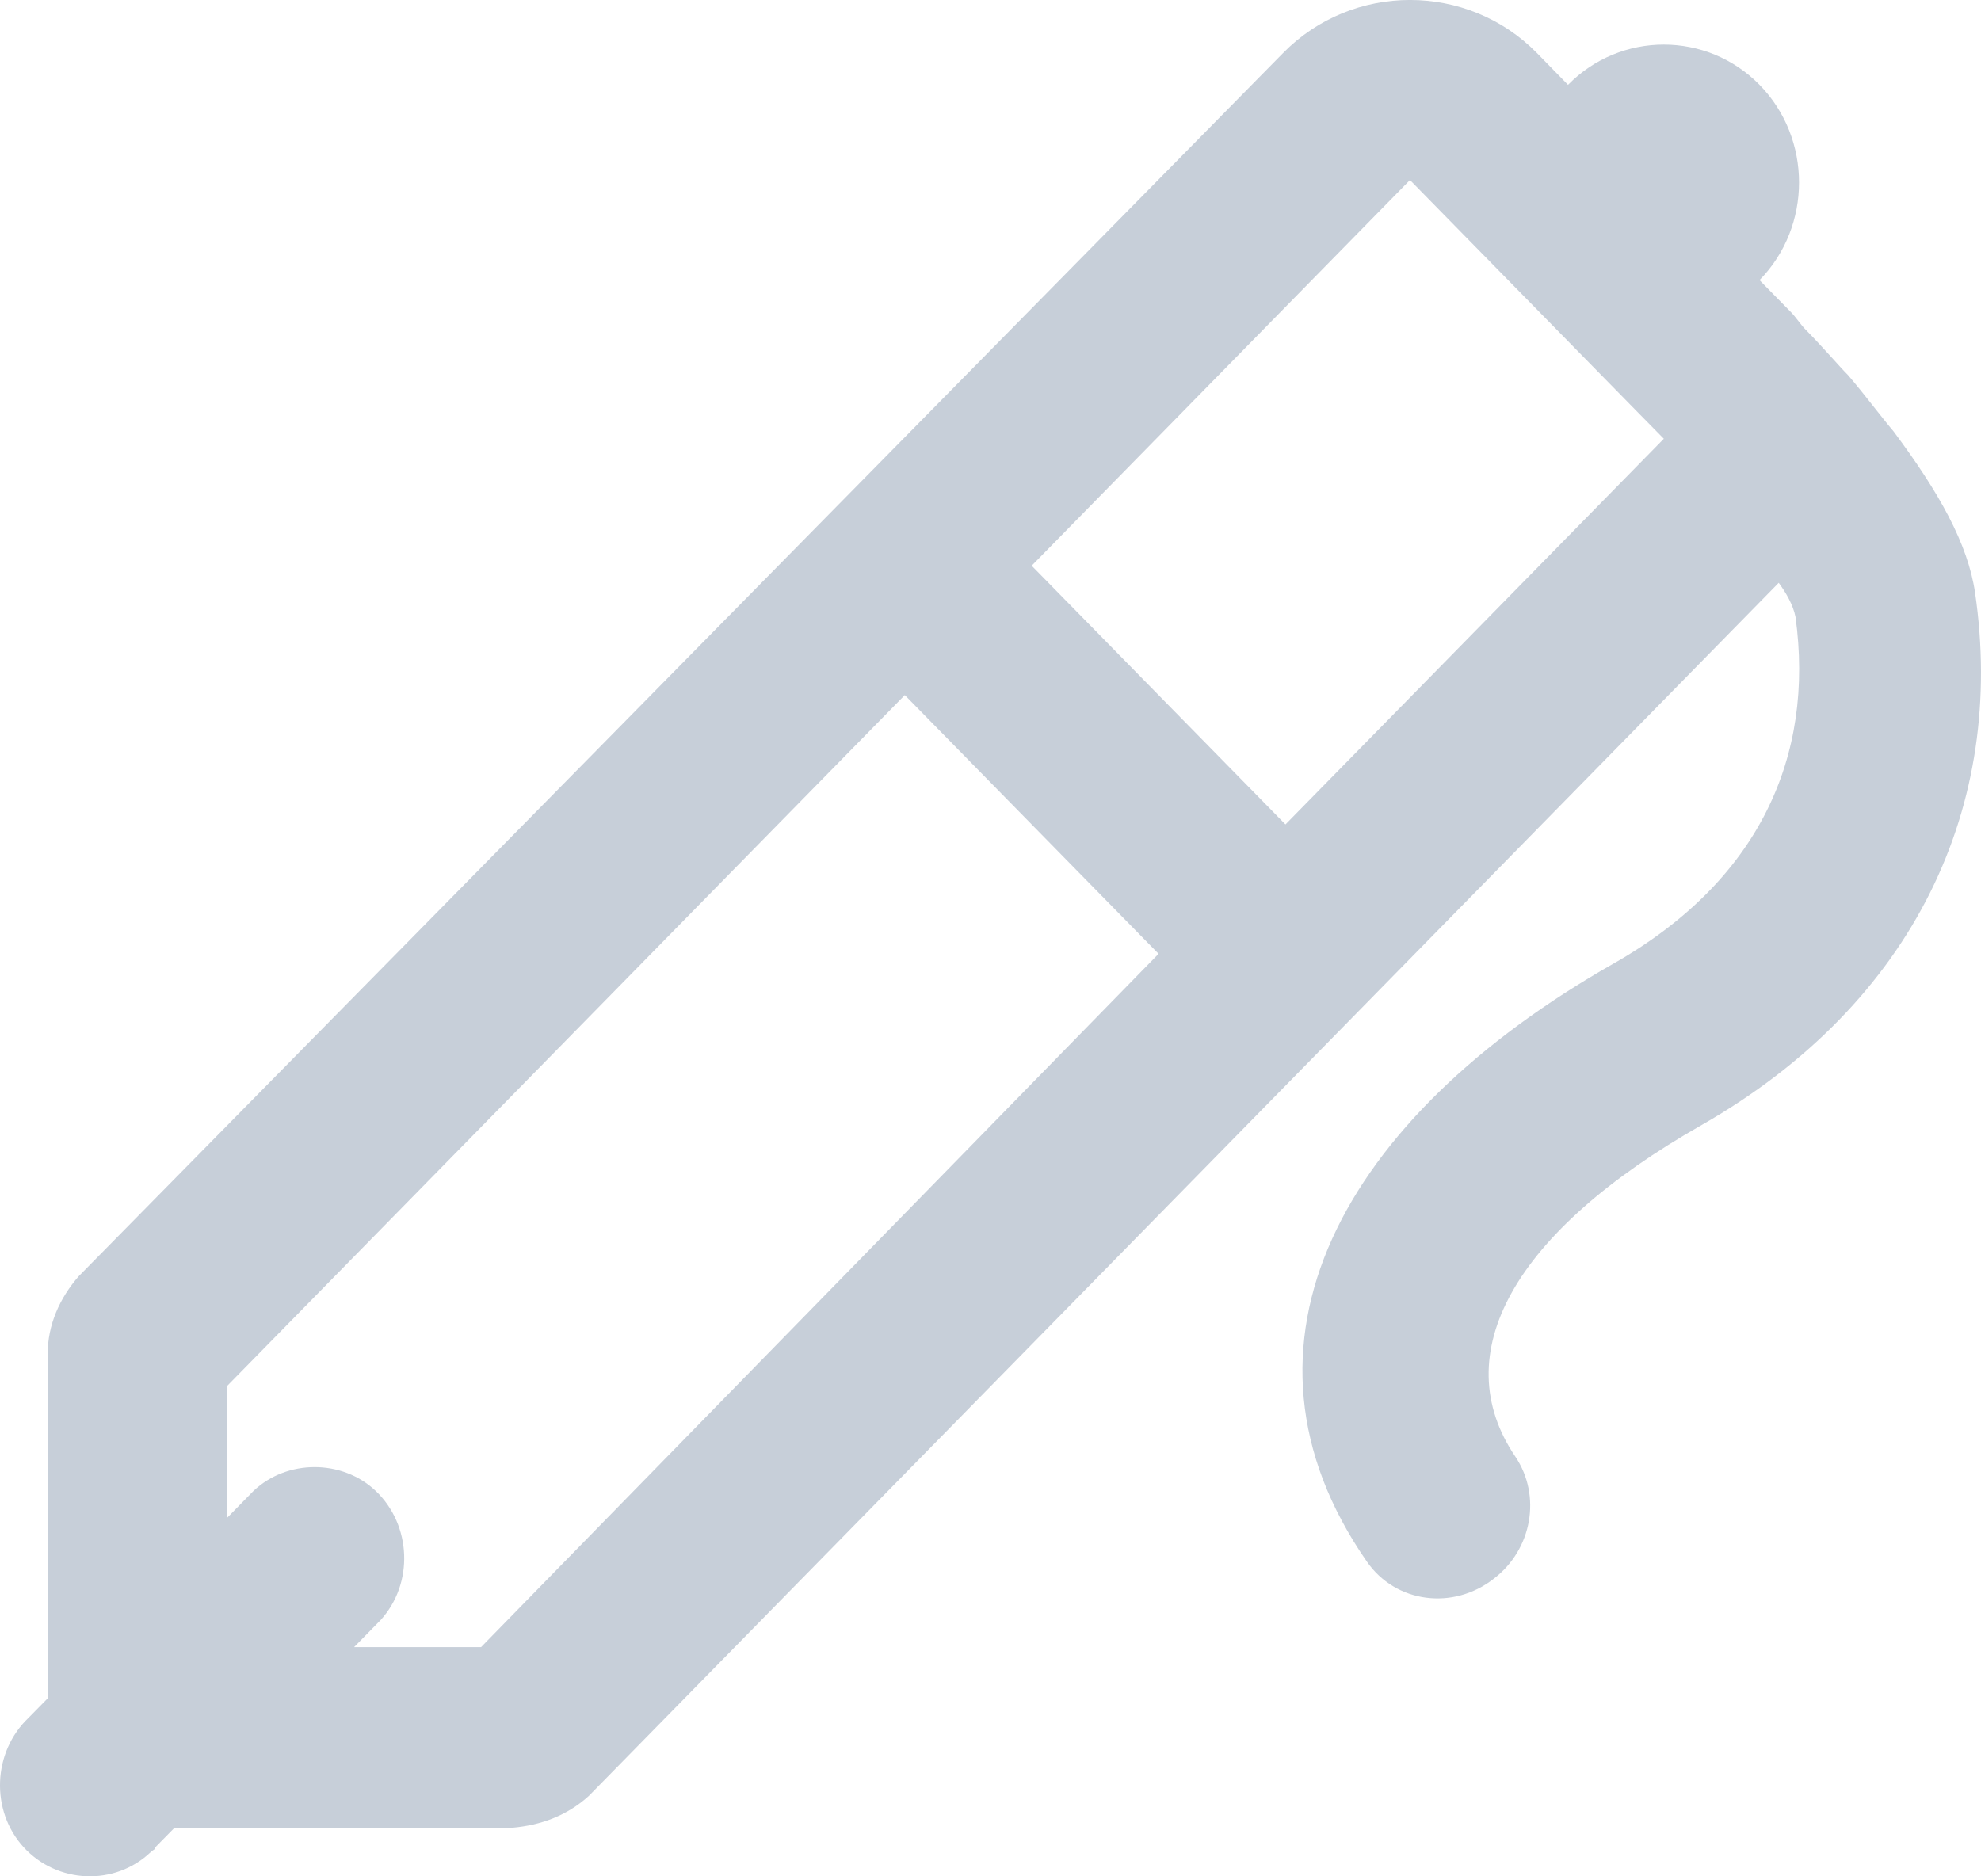 <?xml version="1.0" encoding="UTF-8"?>
<svg width="19px" height="18px" viewBox="0 0 19 18" version="1.1" xmlns="http://www.w3.org/2000/svg" xmlns:xlink="http://www.w3.org/1999/xlink">
    <!-- Generator: Sketch 61 (89581) - https://sketch.com -->
    <title>icon-grey</title>
    <desc>Created with Sketch.</desc>
    <g id="Page-1" stroke="none" stroke-width="1" fill="none" fill-rule="evenodd">
        <g id="Booking-settings---labels" transform="translate(-1219, -450)">
            <g id="icon-grey" transform="translate(1216, 447)">
                <rect id="Rectangle" x="0" y="0" width="24" height="24"></rect>
                <path d="M4.49,20.721 L4.674,20.534 L7.912,20.534 C8.188,20.51 8.44,20.417 8.647,20.229 L20.06,8.591 C20.129,8.685 20.198,8.802 20.221,8.919 C20.404,10.254 19.876,11.448 18.475,12.244 C15.88,13.719 14.663,15.897 16.11,17.981 C16.386,18.379 16.937,18.45 17.327,18.145 C17.695,17.864 17.786,17.349 17.534,16.974 C16.868,15.991 17.511,14.82 19.325,13.79 C21.369,12.619 22.241,10.722 21.943,8.685 C21.874,8.216 21.598,7.724 21.162,7.139 C21.024,6.975 20.887,6.788 20.726,6.6 C20.634,6.507 20.496,6.343 20.312,6.156 C20.267,6.109 20.221,6.038 20.175,5.992 L19.899,5.711 L19.876,5.687 C20.381,5.172 20.381,4.329 19.876,3.814 C19.371,3.299 18.544,3.299 18.039,3.814 L17.741,3.509 C17.075,2.83 15.972,2.83 15.306,3.509 L3.756,15.242 C3.572,15.452 3.457,15.71 3.457,15.991 L3.457,19.293 L3.273,19.48 C2.929,19.808 2.906,20.37 3.227,20.721 C3.549,21.072 4.1,21.096 4.445,20.768 C4.467,20.745 4.49,20.745 4.49,20.721 Z M16.523,4.727 L18.705,6.952 L18.958,7.209 L15.329,10.909 L12.895,8.427 L16.523,4.727 Z M11.678,9.668 L14.112,12.15 L7.614,18.801 L6.396,18.801 L6.649,18.543 C6.971,18.192 6.948,17.63 6.603,17.302 C6.282,16.998 5.753,16.998 5.432,17.302 L5.179,17.56 L5.179,16.295 L11.678,9.668 Z" id="Shape" fill="#C7CFD9" fill-rule="nonzero"></path>
            </g>
        </g>
    </g>
</svg>